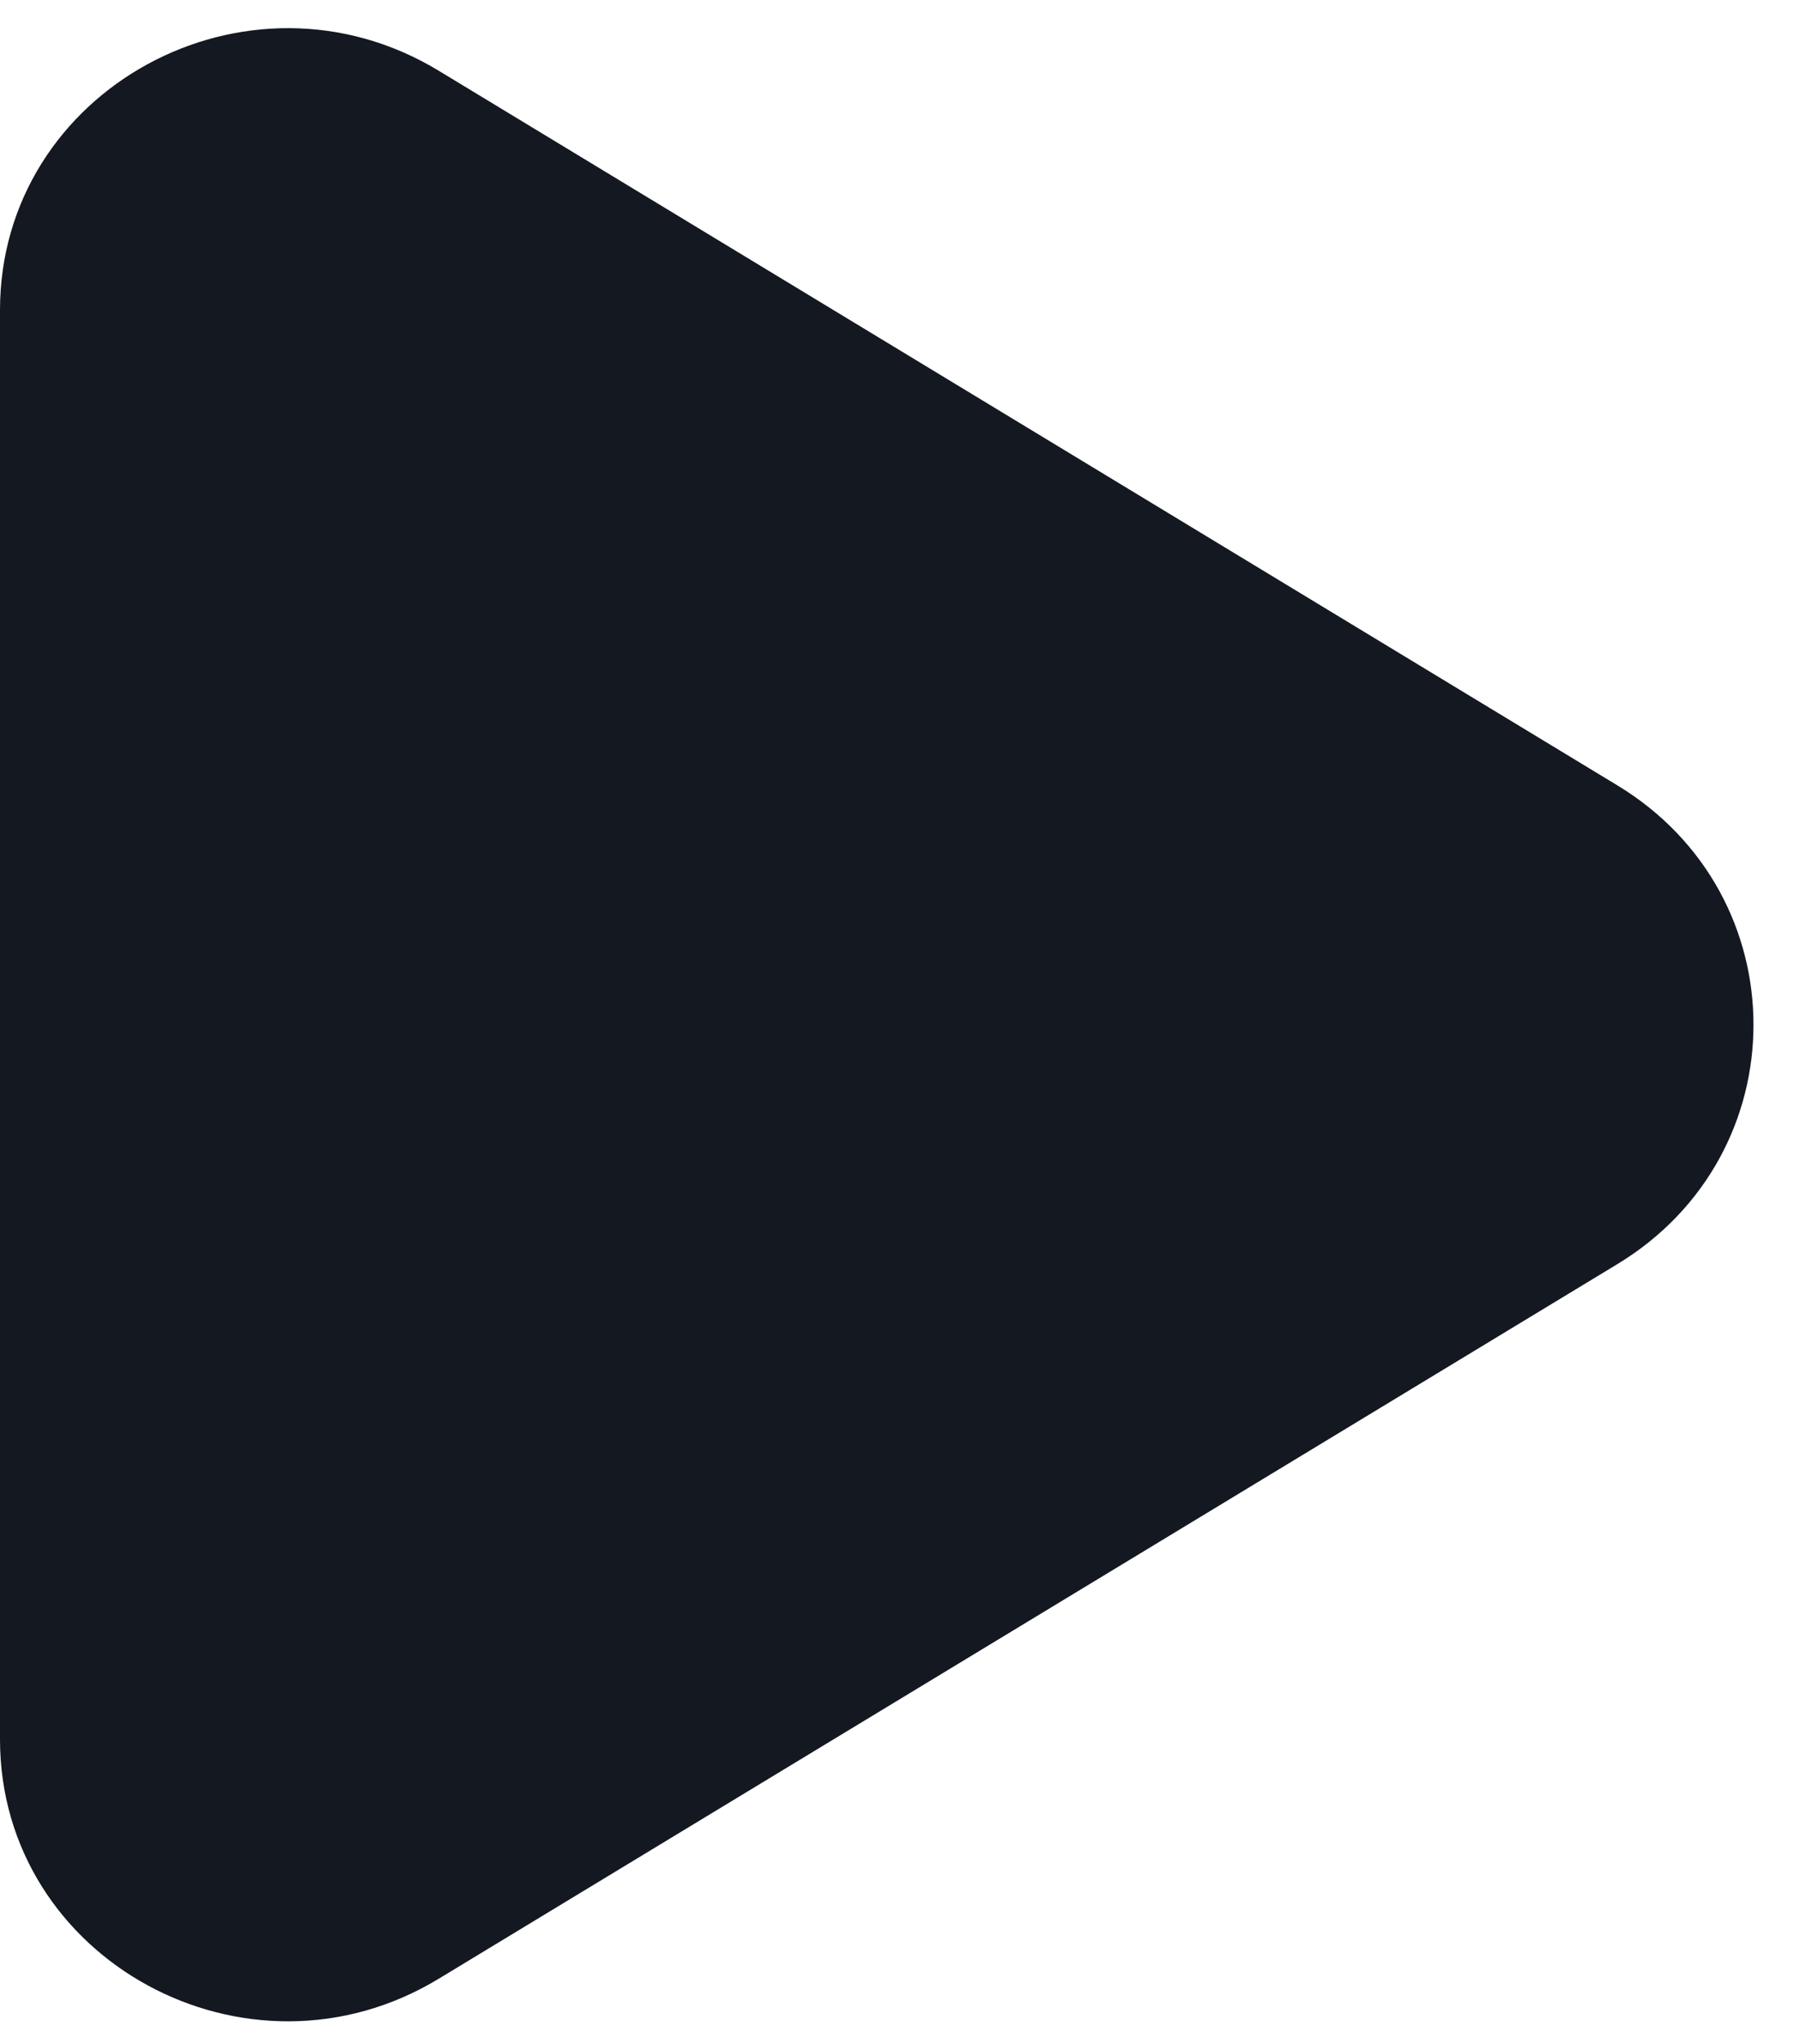 <svg width="37" height="42" viewBox="0 0 37 42" fill="none" xmlns="http://www.w3.org/2000/svg">
<path d="M0 6.373C0 1.84 5.082 -0.932 9.019 1.454L33.245 16.138C36.977 18.4 36.977 23.715 33.245 25.977L9.019 40.661C5.082 43.047 0 40.275 0 35.742V6.373Z" fill="#141821"/>
</svg>
